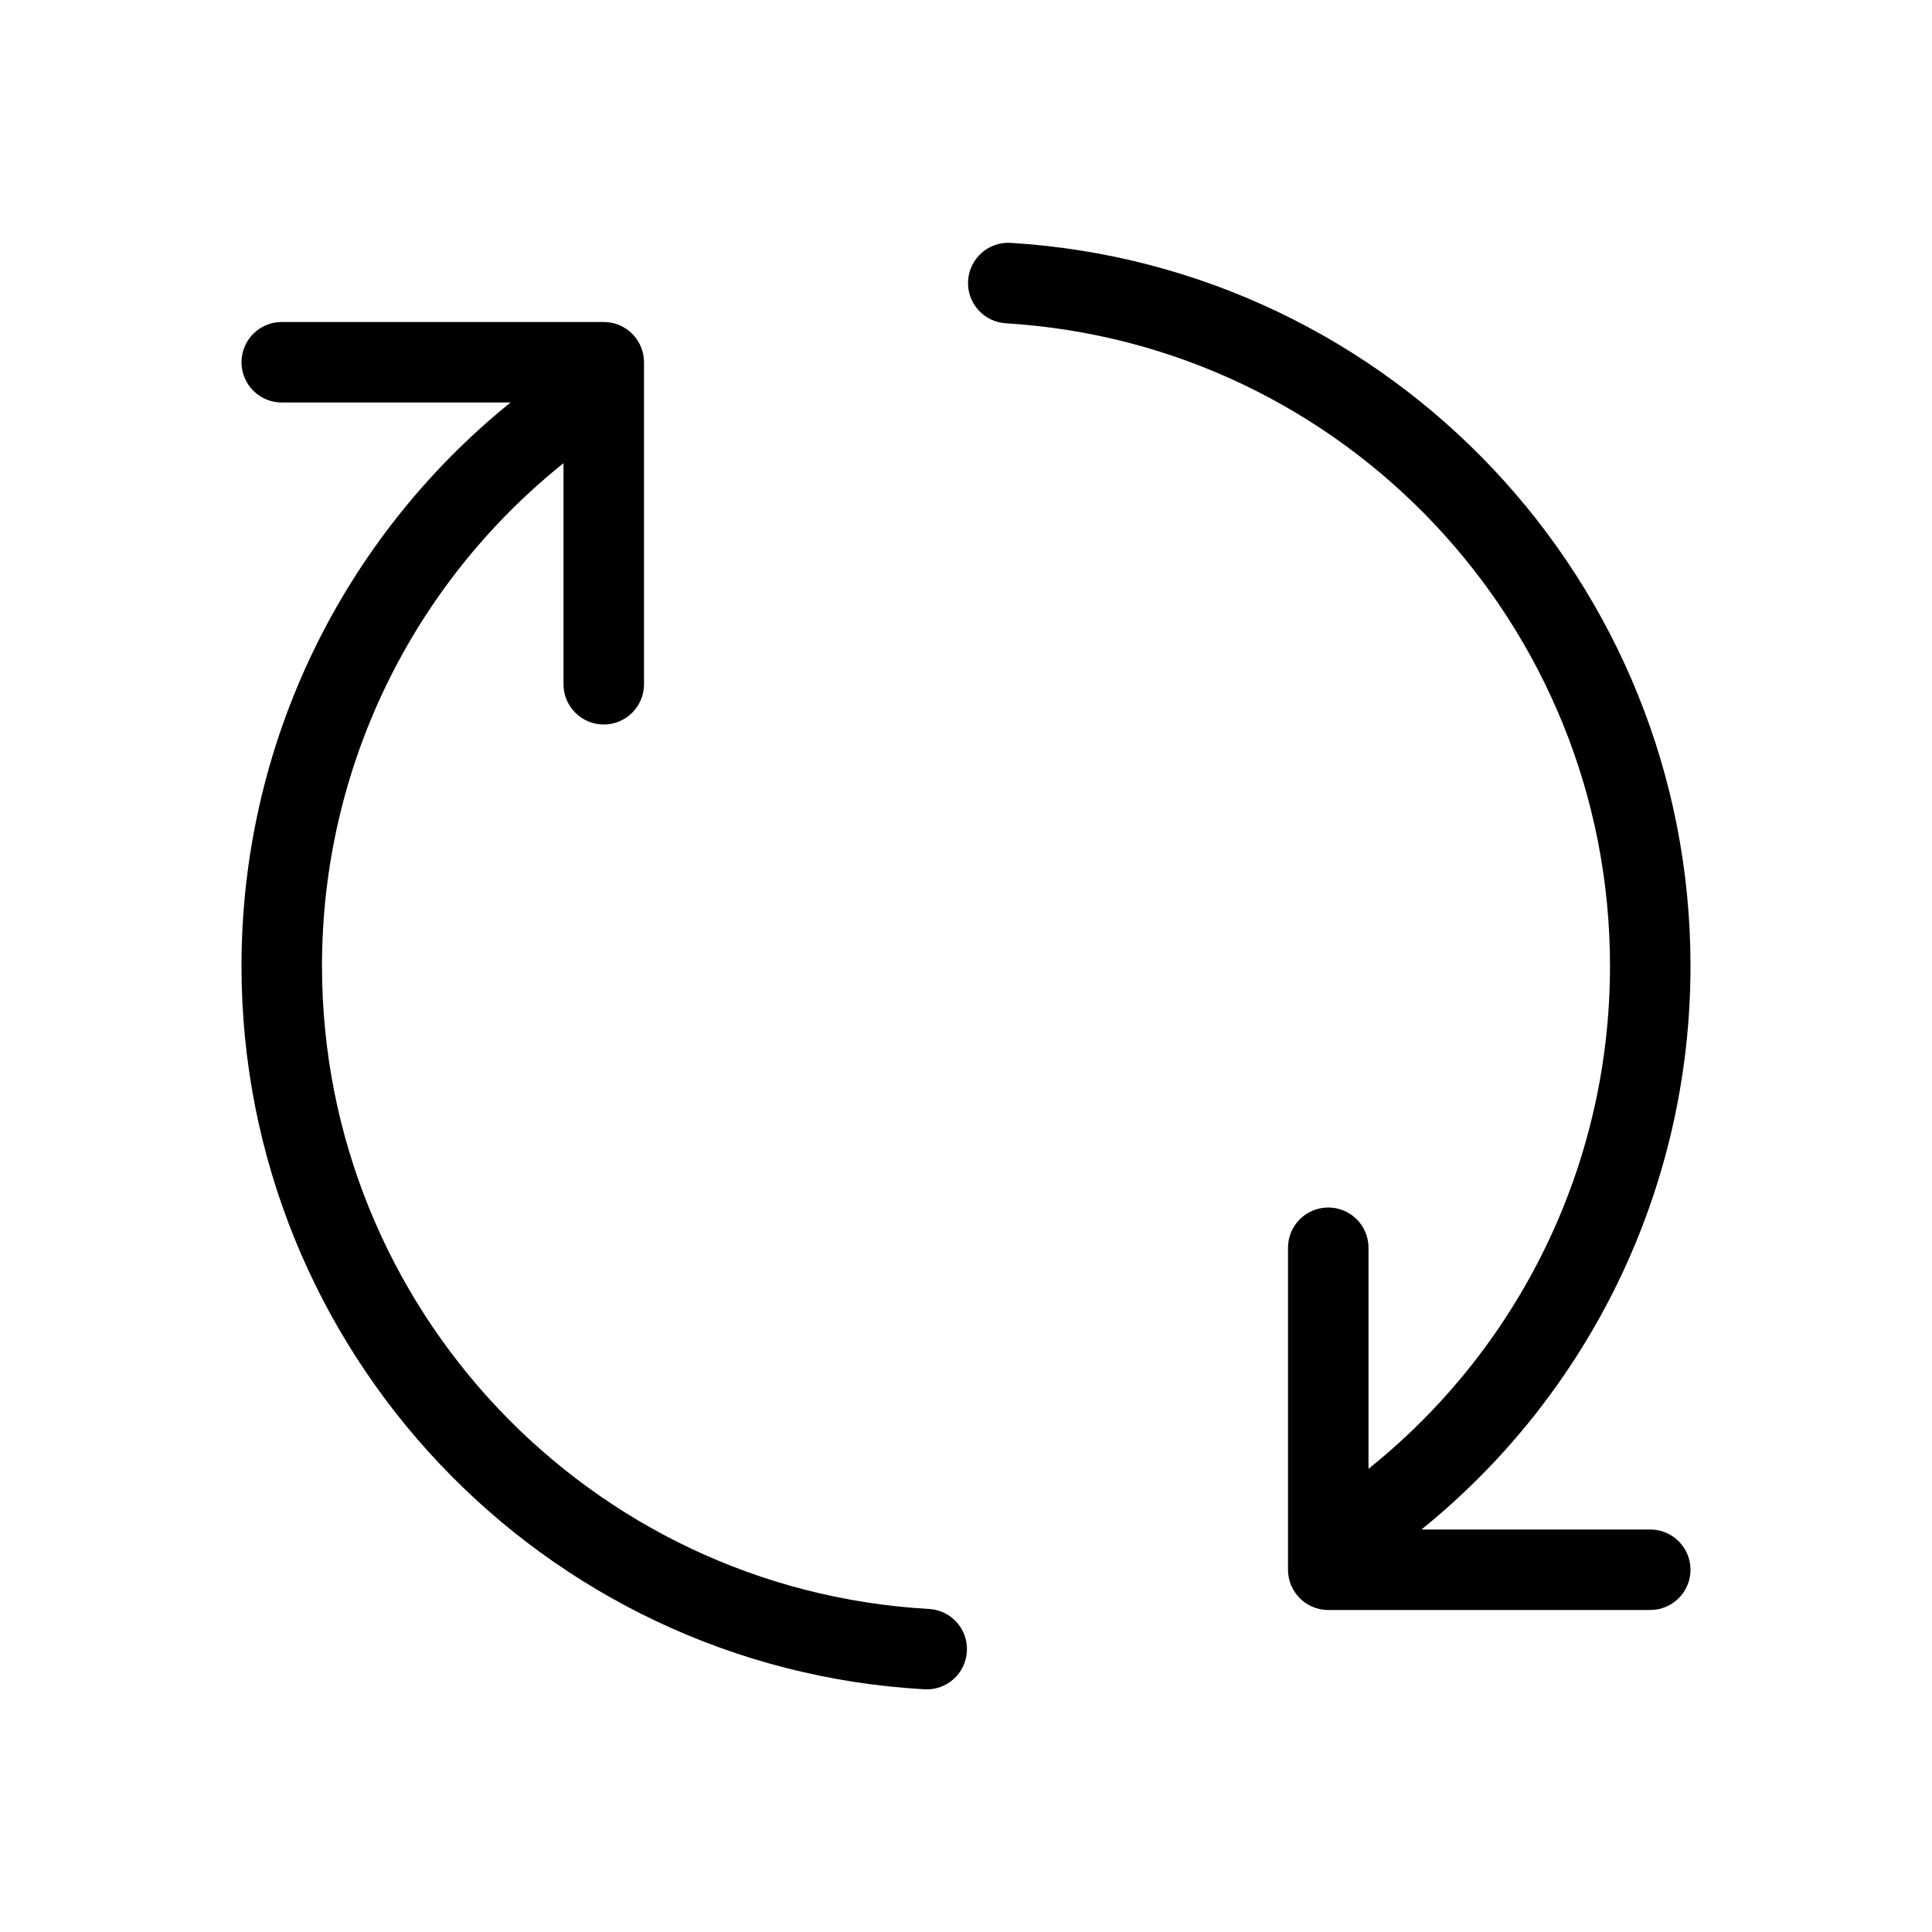 <svg xmlns="http://www.w3.org/2000/svg" width="24" height="24" viewBox="0 0 24 24">
  <path fill="rgb(0,0,0)" fill-rule="evenodd" d="M20 12c0 2.469-1.127 4.746-3 6.246V15.5c0-.276-.224-.5-.5-.5s-.5.224-.5.5v4c0 .276.224.5.5.5h4c.276 0 .5-.224.5-.5S20.776 19 20.5 19h-2.842C19.745 17.313 21 14.763 21 12c0-4.763-3.711-8.694-8.444-8.983-.276-.017-.513.193-.53.469-.017.276.193.513.469.53C16.701 4.272 20 7.766 20 12zM4 12c0-2.469 1.127-4.746 3-6.246V8.5c0 .276.224.5.5.5s.5-.224.5-.5v-4c0-.276-.224-.5-.5-.5h-4c-.276 0-.5.224-.5.5 0 .276.224.5.5.5h2.842C4.255 6.687 3 9.237 3 12c0 4.778 3.734 8.717 8.484 8.985.276.016.512-.195.527-.471.016-.276-.195-.512-.471-.527C7.32 19.748 4 16.247 4 12z"/>
</svg>

